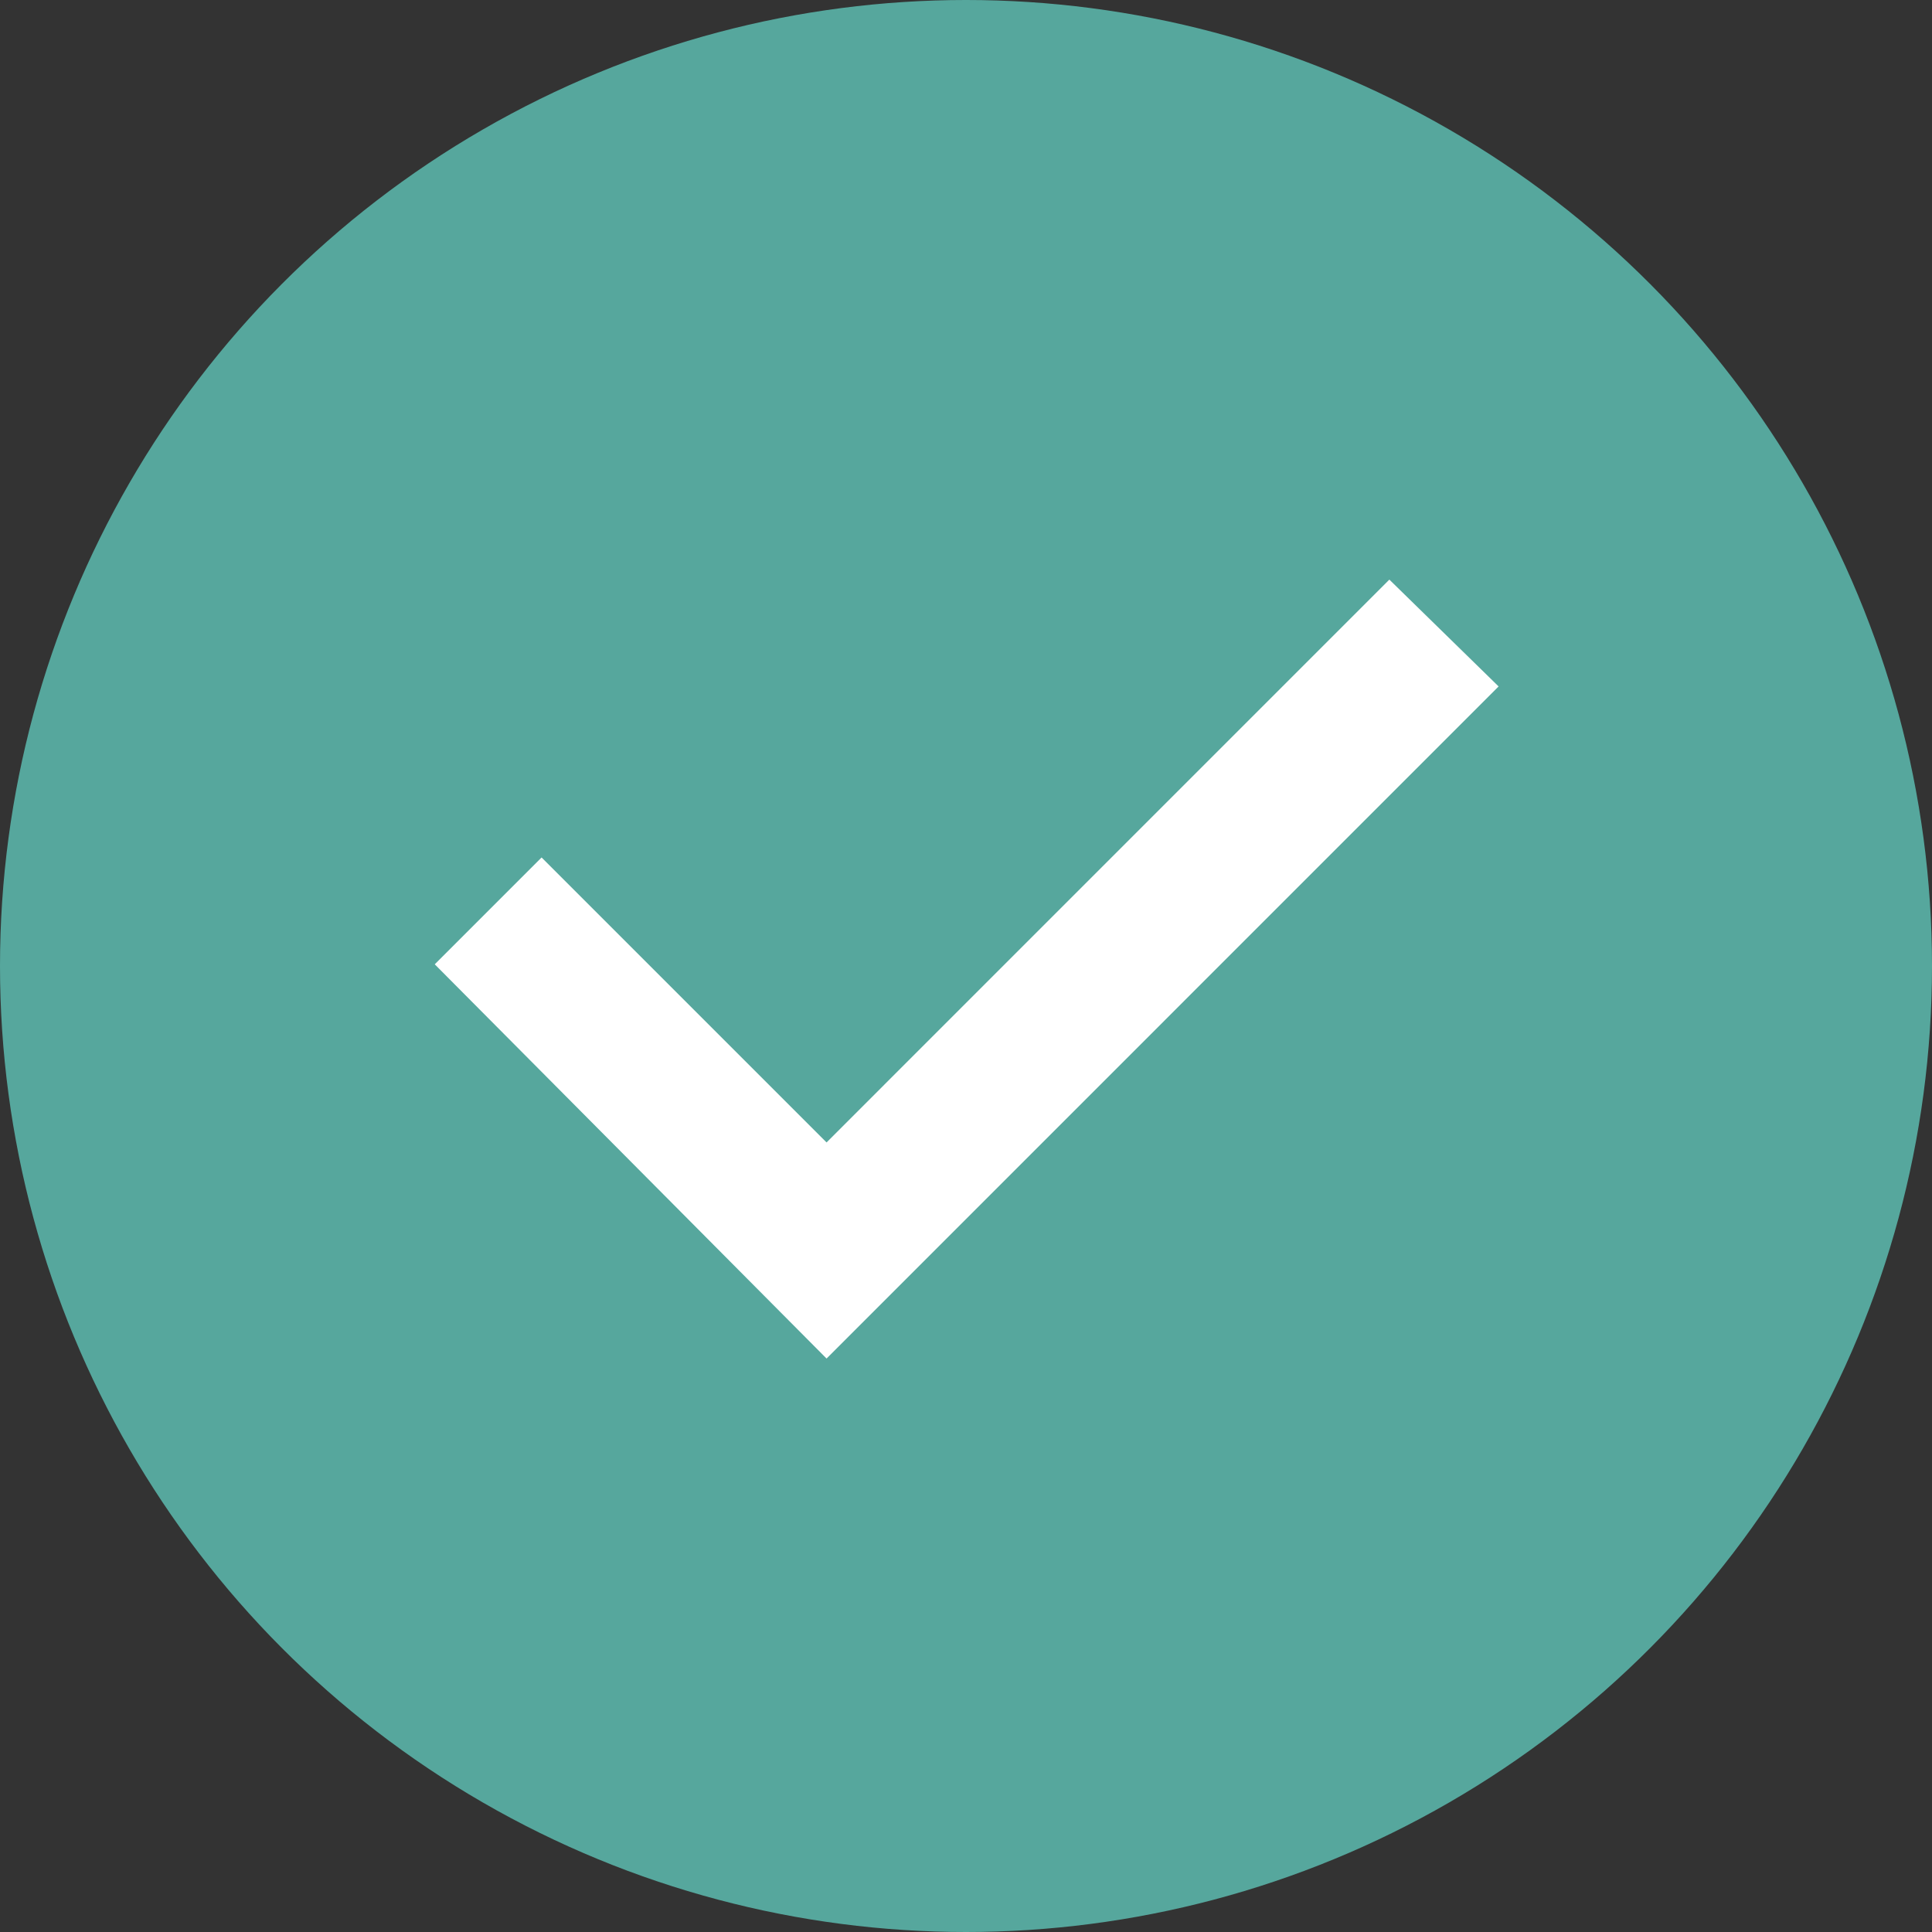<svg id="Group_126" data-name="Group 126" xmlns="http://www.w3.org/2000/svg" width="40" height="40" viewBox="0 0 40 40">
  <rect x="0" y="0" width="40" height="40" fill="#333333" stroke="none"/>
  <circle id="Ellipse_23" data-name="Ellipse 23" cx="20" cy="20" r="20" fill="#56a79d"/>
  <path id="check_circle_FILL0_wght400_GRAD0_opsz48" d="M20.766,32.615,34.68,18.7l-2.262-2.212L20.766,28.141l-5.9-5.9-2.212,2.212ZM23.667,23.667Z" transform="translate(-3.653 -4.488)" fill="#fff"/>
</svg>
